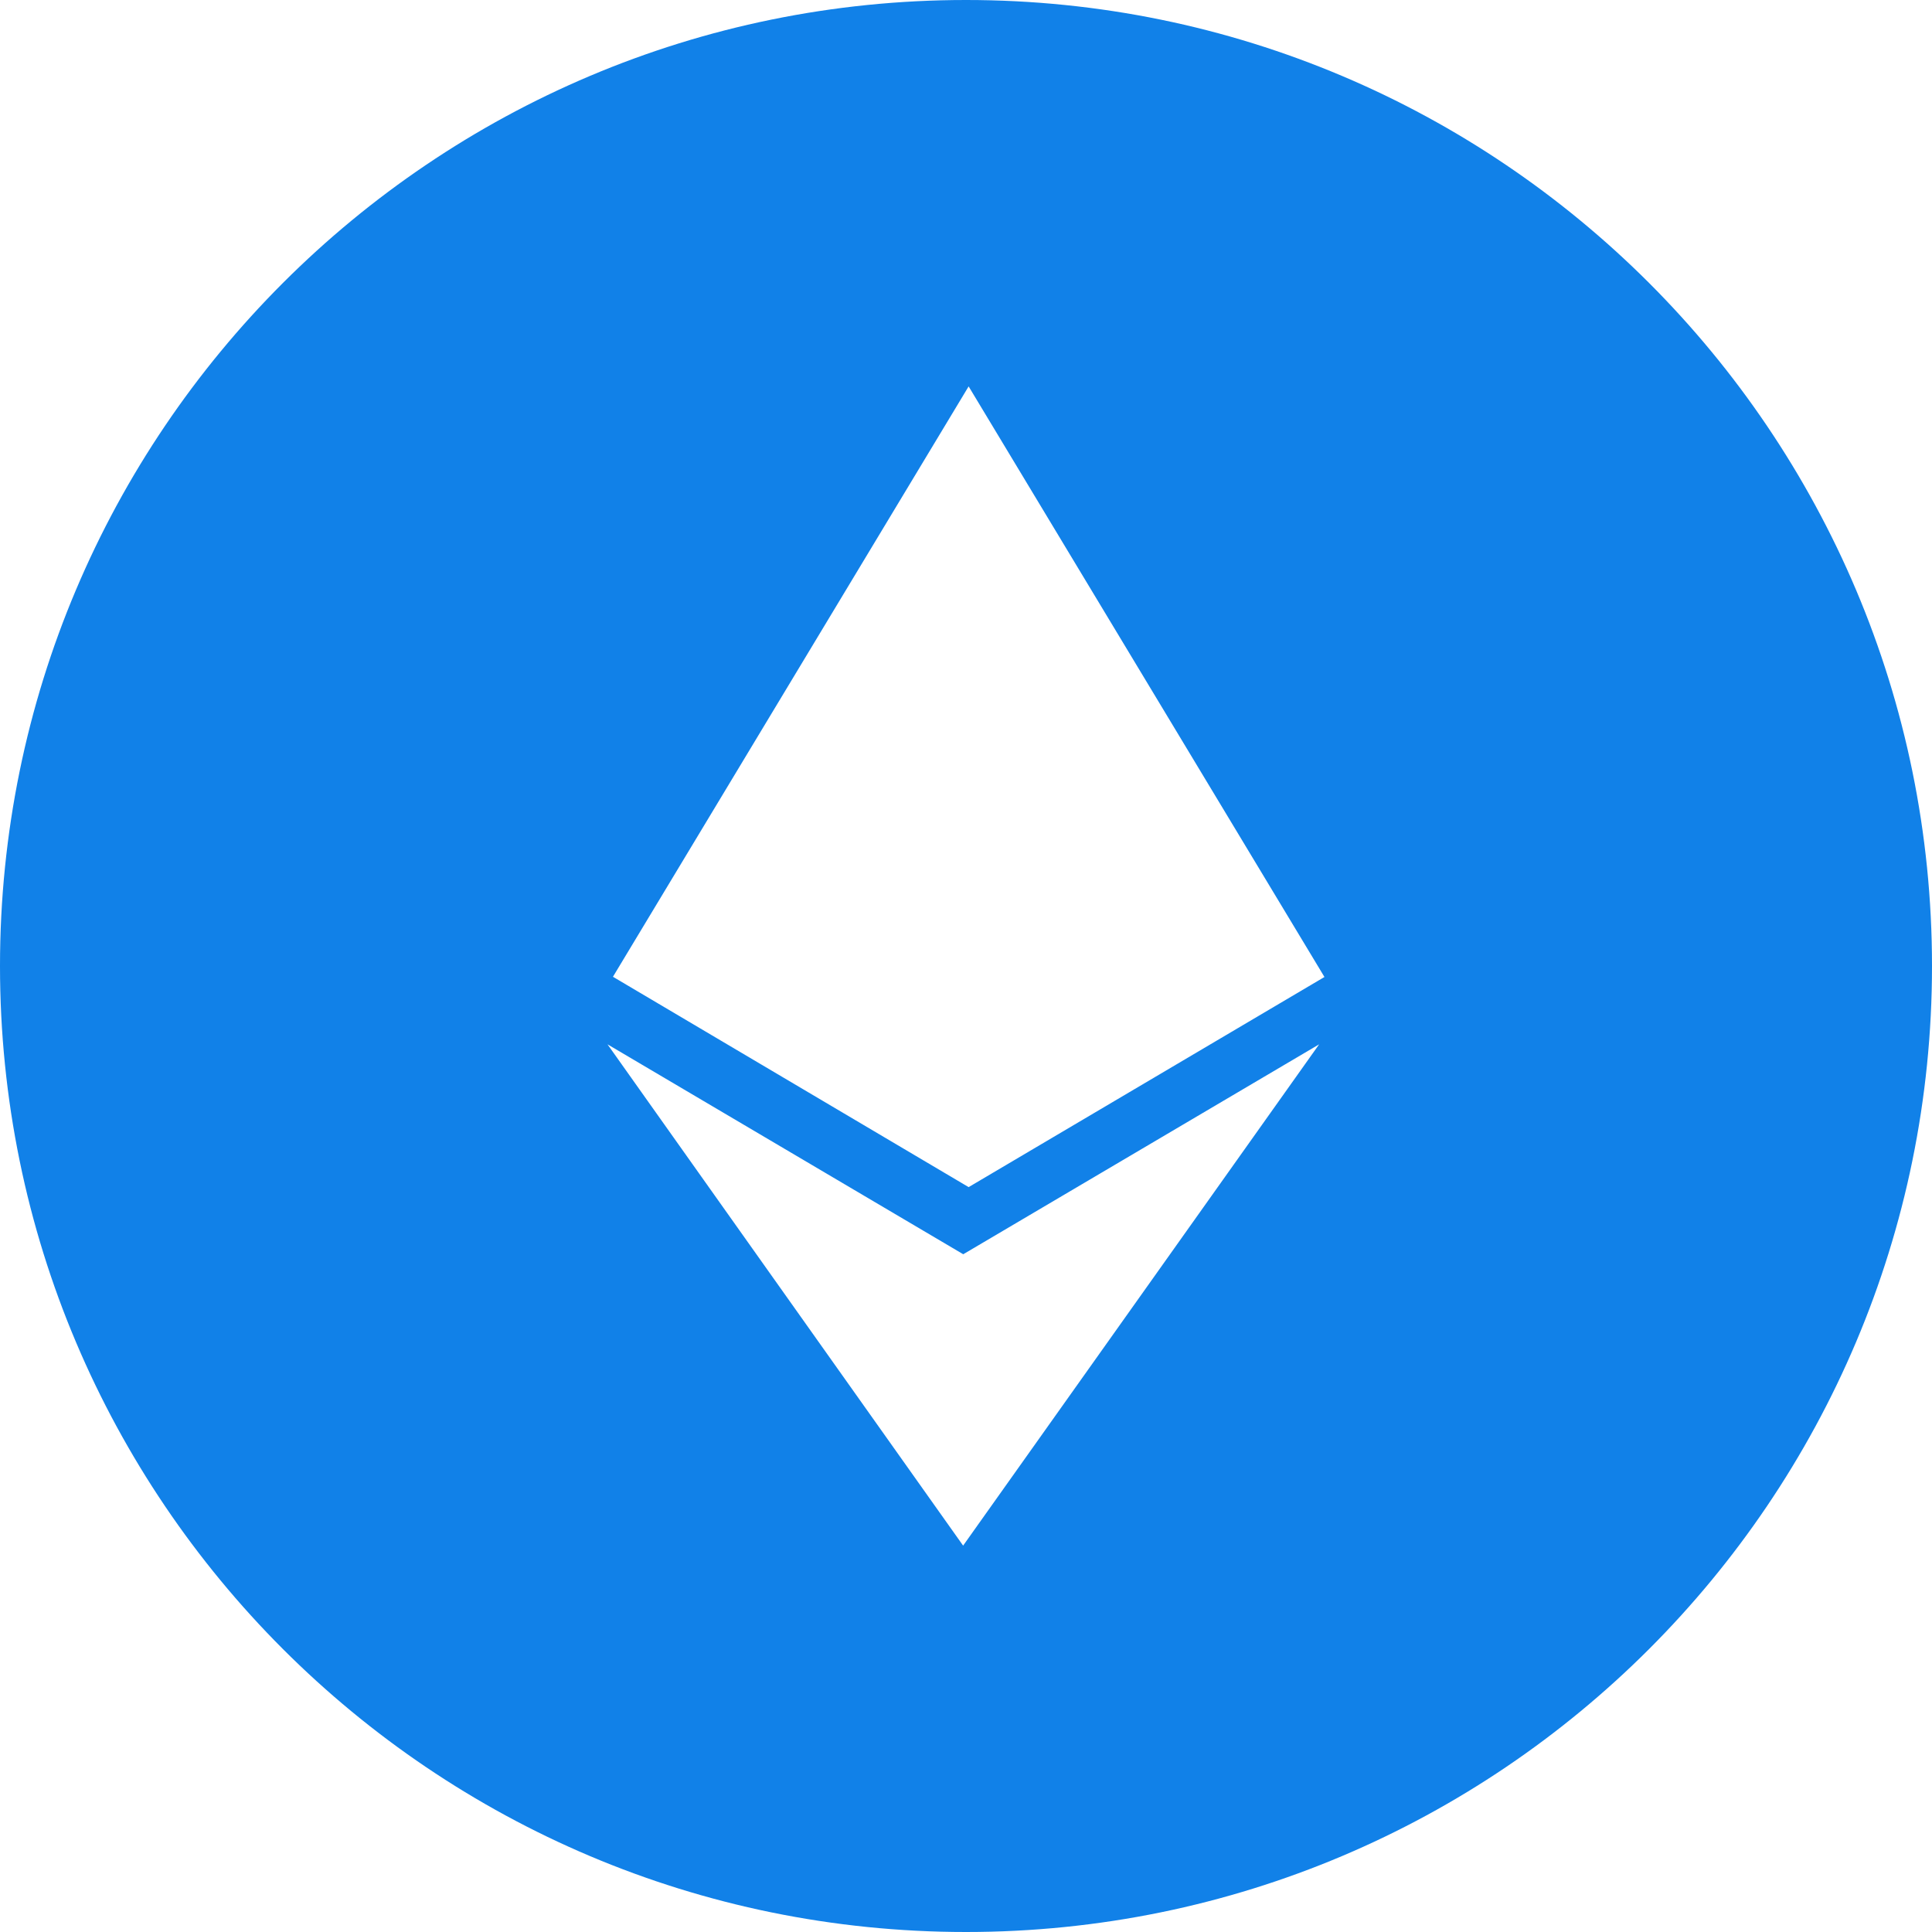 <svg width="80" height="80" viewBox="0 0 80 80" fill="none" xmlns="http://www.w3.org/2000/svg">
<g clip-path="url(#clip0_18008_80)">
<path fill-rule="evenodd" clip-rule="evenodd" d="M40 80C62.091 80 80 62.091 80 40C80 17.909 62.091 0 40 0C17.909 0 0 17.909 0 40C0 62.091 17.909 80 40 80ZM39.886 51.936L25.155 43.243L39.881 64.001L54.623 43.243L39.886 51.936ZM25.381 40.446L40.109 16L54.843 40.455L40.109 49.156L25.381 40.446Z" fill="#1181E8"/>
</g>
<defs>
<clipPath id="clip0_18008_80">
<rect width="80" height="80" fill="white"/>
</clipPath>
</defs>
</svg>

